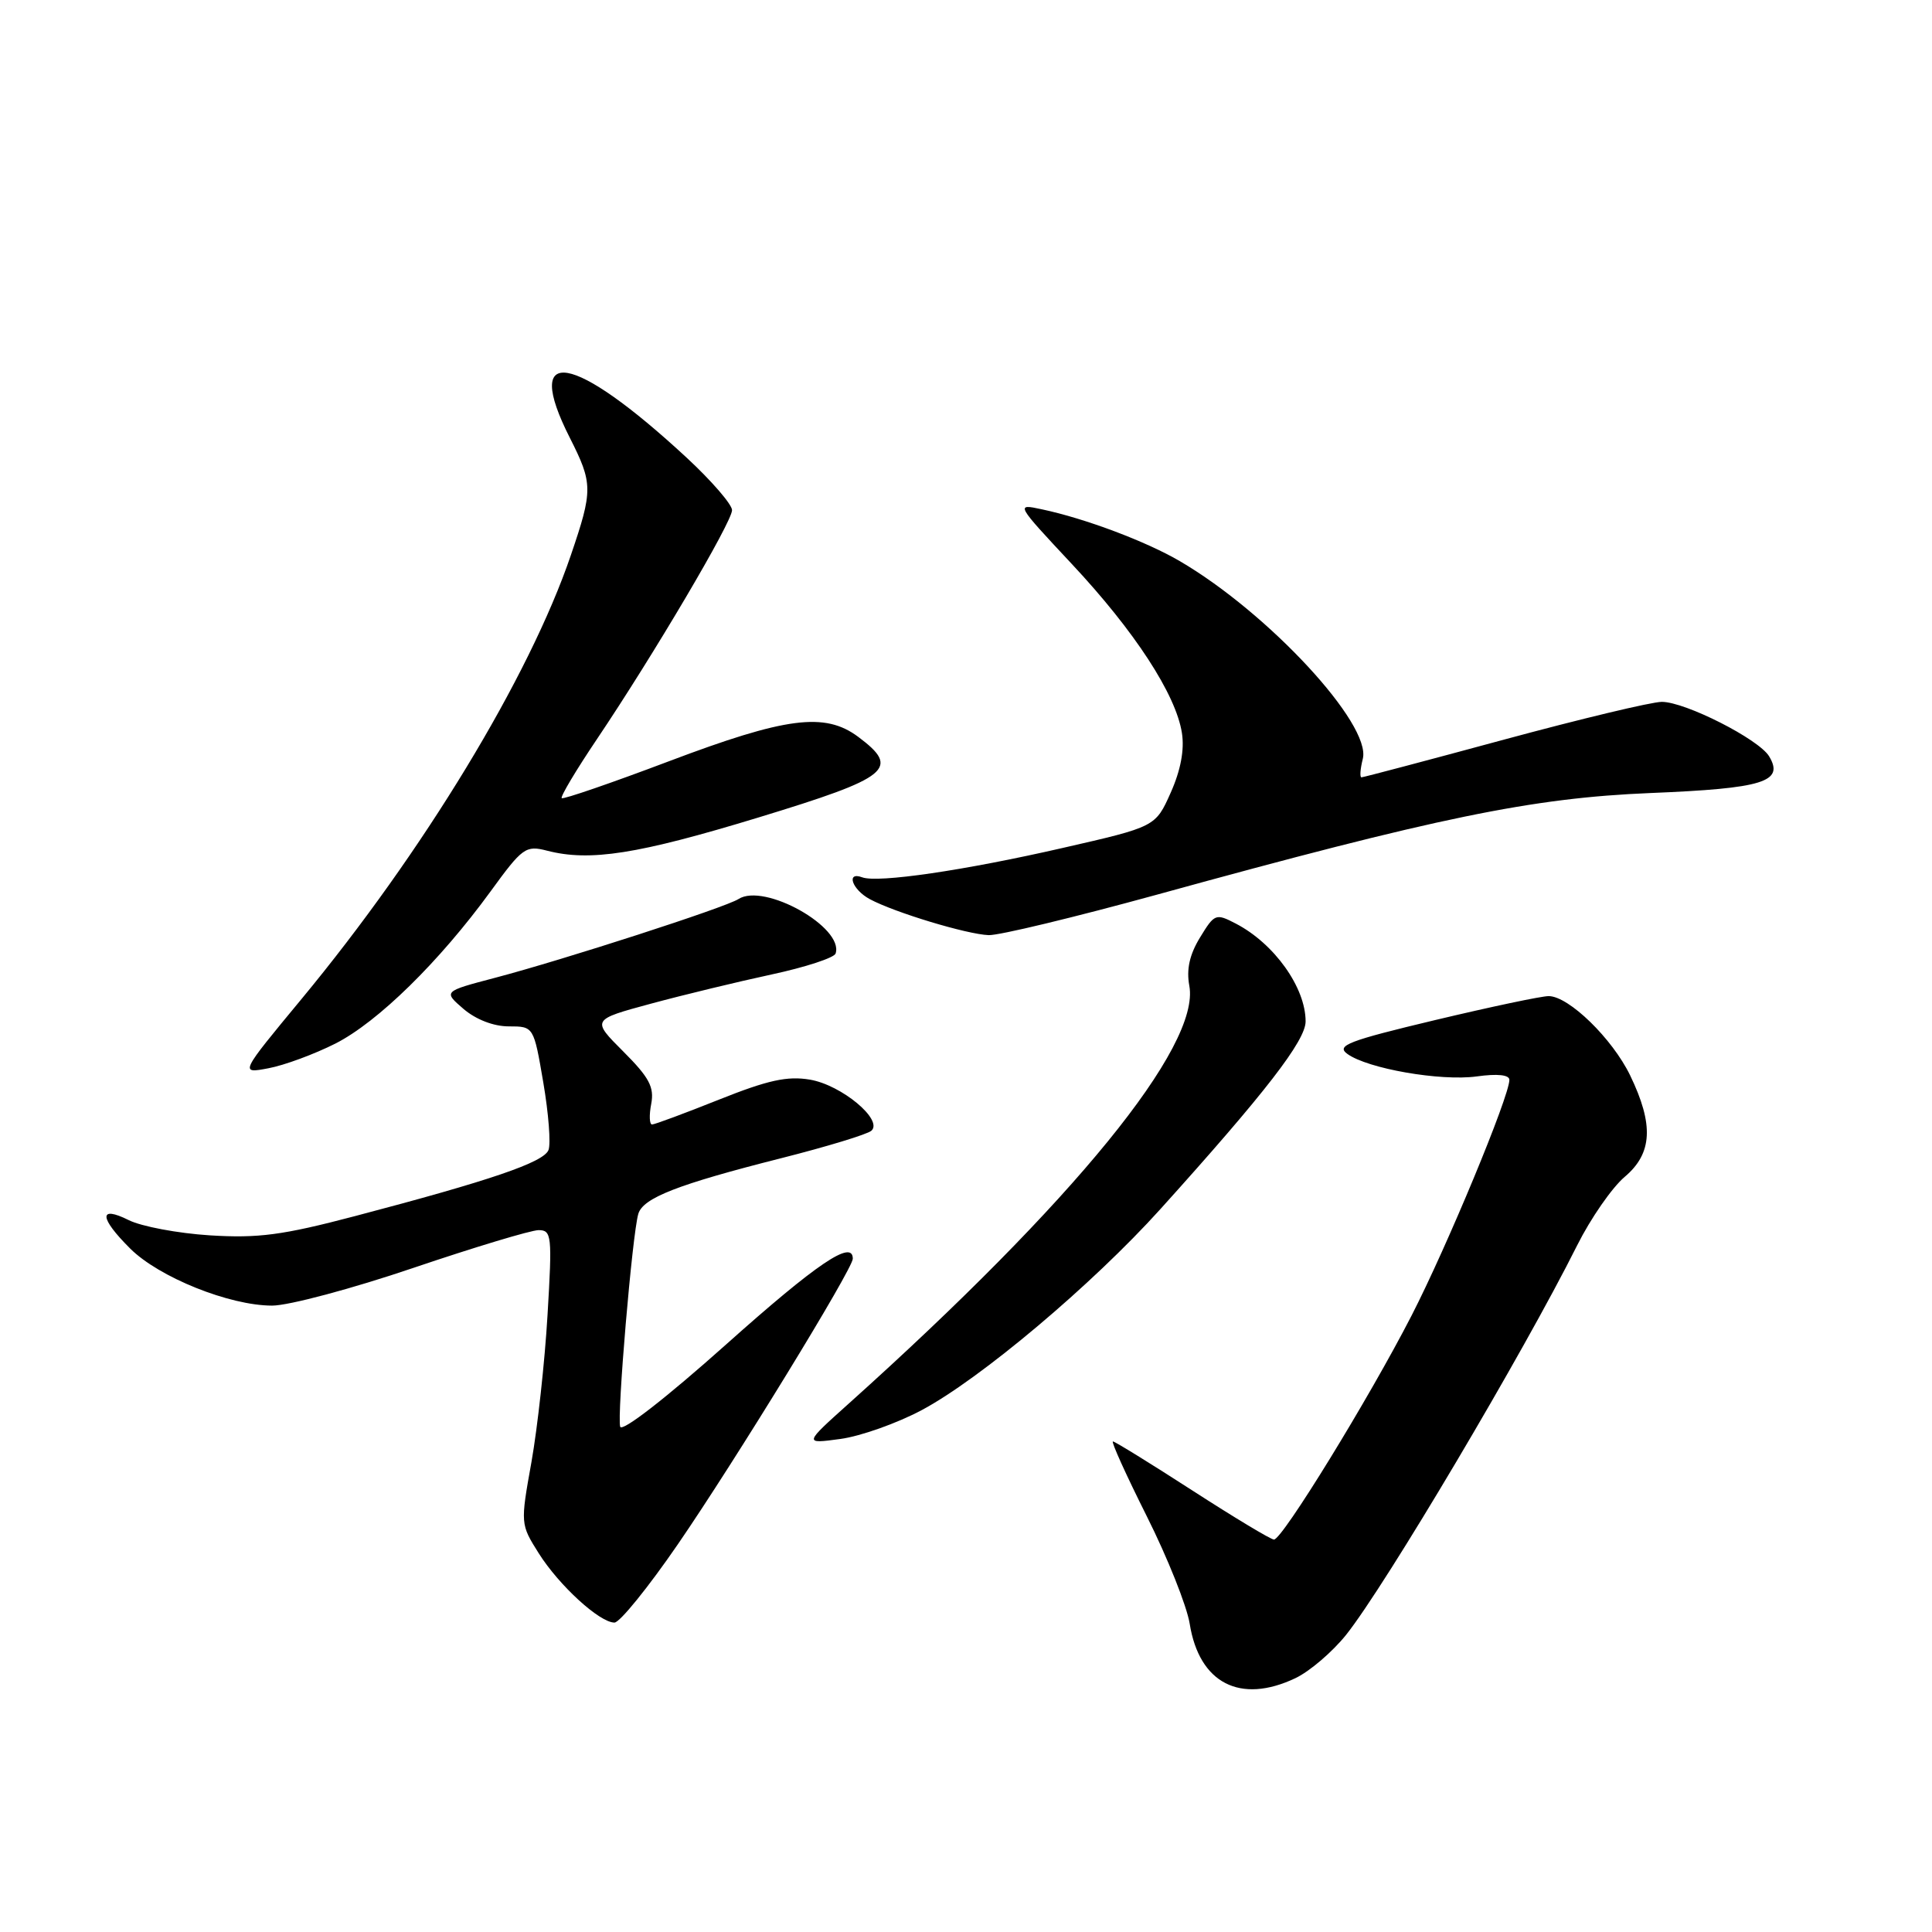 <?xml version="1.0" encoding="UTF-8" standalone="no"?>
<!DOCTYPE svg PUBLIC "-//W3C//DTD SVG 1.1//EN" "http://www.w3.org/Graphics/SVG/1.1/DTD/svg11.dtd" >
<svg xmlns="http://www.w3.org/2000/svg" xmlns:xlink="http://www.w3.org/1999/xlink" version="1.1" viewBox="0 0 256 256">
 <g >
 <path fill="currentColor"
d=" M 171.64 222.37 C 173.54 221.47 176.56 218.88 178.37 216.62 C 183.56 210.11 201.85 179.28 208.99 165.00 C 210.78 161.43 213.61 157.35 215.28 155.94 C 218.96 152.83 219.16 149.03 216.00 142.49 C 213.64 137.62 207.88 132.01 205.22 131.99 C 204.27 131.98 197.49 133.42 190.14 135.17 C 178.66 137.91 177.02 138.54 178.52 139.64 C 181.20 141.60 190.88 143.29 195.69 142.63 C 198.42 142.25 200.00 142.42 200.00 143.09 C 200.00 145.27 191.73 165.19 187.04 174.32 C 181.40 185.30 169.91 204.00 168.81 204.00 C 168.39 204.00 163.53 201.07 158.00 197.50 C 152.47 193.93 147.73 191.00 147.47 191.00 C 147.20 191.00 149.23 195.47 151.97 200.94 C 154.71 206.41 157.26 212.80 157.64 215.15 C 158.90 223.04 164.33 225.84 171.64 222.37 Z  M 89.83 204.61 C 97.40 193.59 113.00 168.13 113.00 166.79 C 113.00 164.19 108.25 167.40 96.21 178.15 C 88.29 185.22 82.43 189.78 82.18 189.05 C 81.73 187.68 83.78 163.52 84.58 160.84 C 85.21 158.73 89.79 156.94 103.50 153.47 C 109.55 151.94 114.93 150.30 115.46 149.83 C 117.07 148.40 111.51 143.77 107.33 143.06 C 104.32 142.55 101.75 143.12 95.26 145.71 C 90.73 147.52 86.74 149.00 86.40 149.00 C 86.05 149.00 86.00 147.77 86.29 146.27 C 86.71 144.05 86.03 142.77 82.59 139.33 C 78.38 135.12 78.38 135.12 86.26 132.99 C 90.59 131.82 97.79 130.08 102.25 129.12 C 106.72 128.16 110.53 126.91 110.72 126.35 C 111.87 122.89 101.26 116.93 97.85 119.13 C 96.13 120.24 74.66 127.18 65.61 129.56 C 58.73 131.37 58.73 131.37 61.42 133.69 C 63.06 135.09 65.40 136.00 67.41 136.00 C 70.72 136.00 70.72 136.00 71.99 143.44 C 72.69 147.53 73.00 151.55 72.68 152.38 C 72.06 154.01 65.03 156.41 47.00 161.15 C 37.43 163.67 34.21 164.09 27.80 163.69 C 23.56 163.42 18.73 162.51 17.05 161.67 C 13.05 159.68 13.14 161.35 17.25 165.44 C 21.07 169.25 30.41 173.00 36.06 173.00 C 38.26 173.00 46.68 170.75 54.78 168.00 C 62.87 165.26 70.34 163.01 71.36 163.00 C 73.10 163.00 73.18 163.71 72.55 174.25 C 72.19 180.44 71.22 189.20 70.42 193.73 C 68.95 201.91 68.96 201.97 71.38 205.81 C 74.07 210.08 79.45 215.00 81.42 215.00 C 82.12 215.00 85.91 210.32 89.83 204.61 Z  M 122.11 186.86 C 129.92 182.70 144.73 170.22 153.76 160.21 C 167.68 144.77 173.00 137.89 173.00 135.34 C 173.00 130.85 168.85 125.03 163.75 122.38 C 161.10 121.00 160.93 121.07 159.01 124.22 C 157.62 126.49 157.19 128.46 157.59 130.61 C 159.08 138.62 142.30 159.21 112.50 185.95 C 106.50 191.33 106.50 191.33 111.35 190.67 C 114.02 190.31 118.86 188.59 122.11 186.86 Z  M 44.44 138.28 C 50.07 135.42 58.20 127.45 65.00 118.12 C 69.23 112.30 69.66 111.99 72.49 112.72 C 78.17 114.19 84.52 113.19 100.50 108.32 C 117.95 103.00 119.36 101.85 113.71 97.63 C 109.30 94.34 104.14 95.01 88.64 100.87 C 81.02 103.75 74.62 105.95 74.43 105.76 C 74.23 105.57 76.33 102.05 79.09 97.95 C 86.58 86.82 97.00 69.17 97.00 67.60 C 97.00 66.84 94.29 63.71 90.98 60.64 C 75.92 46.70 69.19 45.55 75.50 58.00 C 78.57 64.07 78.58 64.94 75.64 73.57 C 70.13 89.74 56.05 112.93 39.94 132.39 C 31.76 142.27 31.76 142.27 35.57 141.55 C 37.67 141.16 41.66 139.68 44.44 138.28 Z  M 153.29 118.55 C 190.53 108.29 202.97 105.73 218.70 105.08 C 233.66 104.47 236.45 103.60 234.42 100.22 C 233.06 97.95 223.31 93.00 220.20 93.00 C 218.86 93.00 209.46 95.25 199.30 98.00 C 189.15 100.75 180.65 103.00 180.40 103.00 C 180.16 103.00 180.24 101.89 180.58 100.54 C 181.73 95.97 168.11 81.25 156.36 74.37 C 151.90 71.75 143.76 68.69 138.02 67.48 C 134.56 66.74 134.58 66.77 142.02 74.73 C 150.35 83.63 155.81 92.01 156.61 97.12 C 156.96 99.34 156.45 102.06 155.13 105.02 C 153.11 109.55 153.11 109.55 140.80 112.36 C 127.75 115.35 116.32 117.02 114.25 116.25 C 112.06 115.44 112.91 117.88 115.25 119.14 C 118.54 120.91 128.11 123.80 131.00 123.91 C 132.38 123.96 142.40 121.54 153.29 118.55 Z "/>
</g>
</svg>